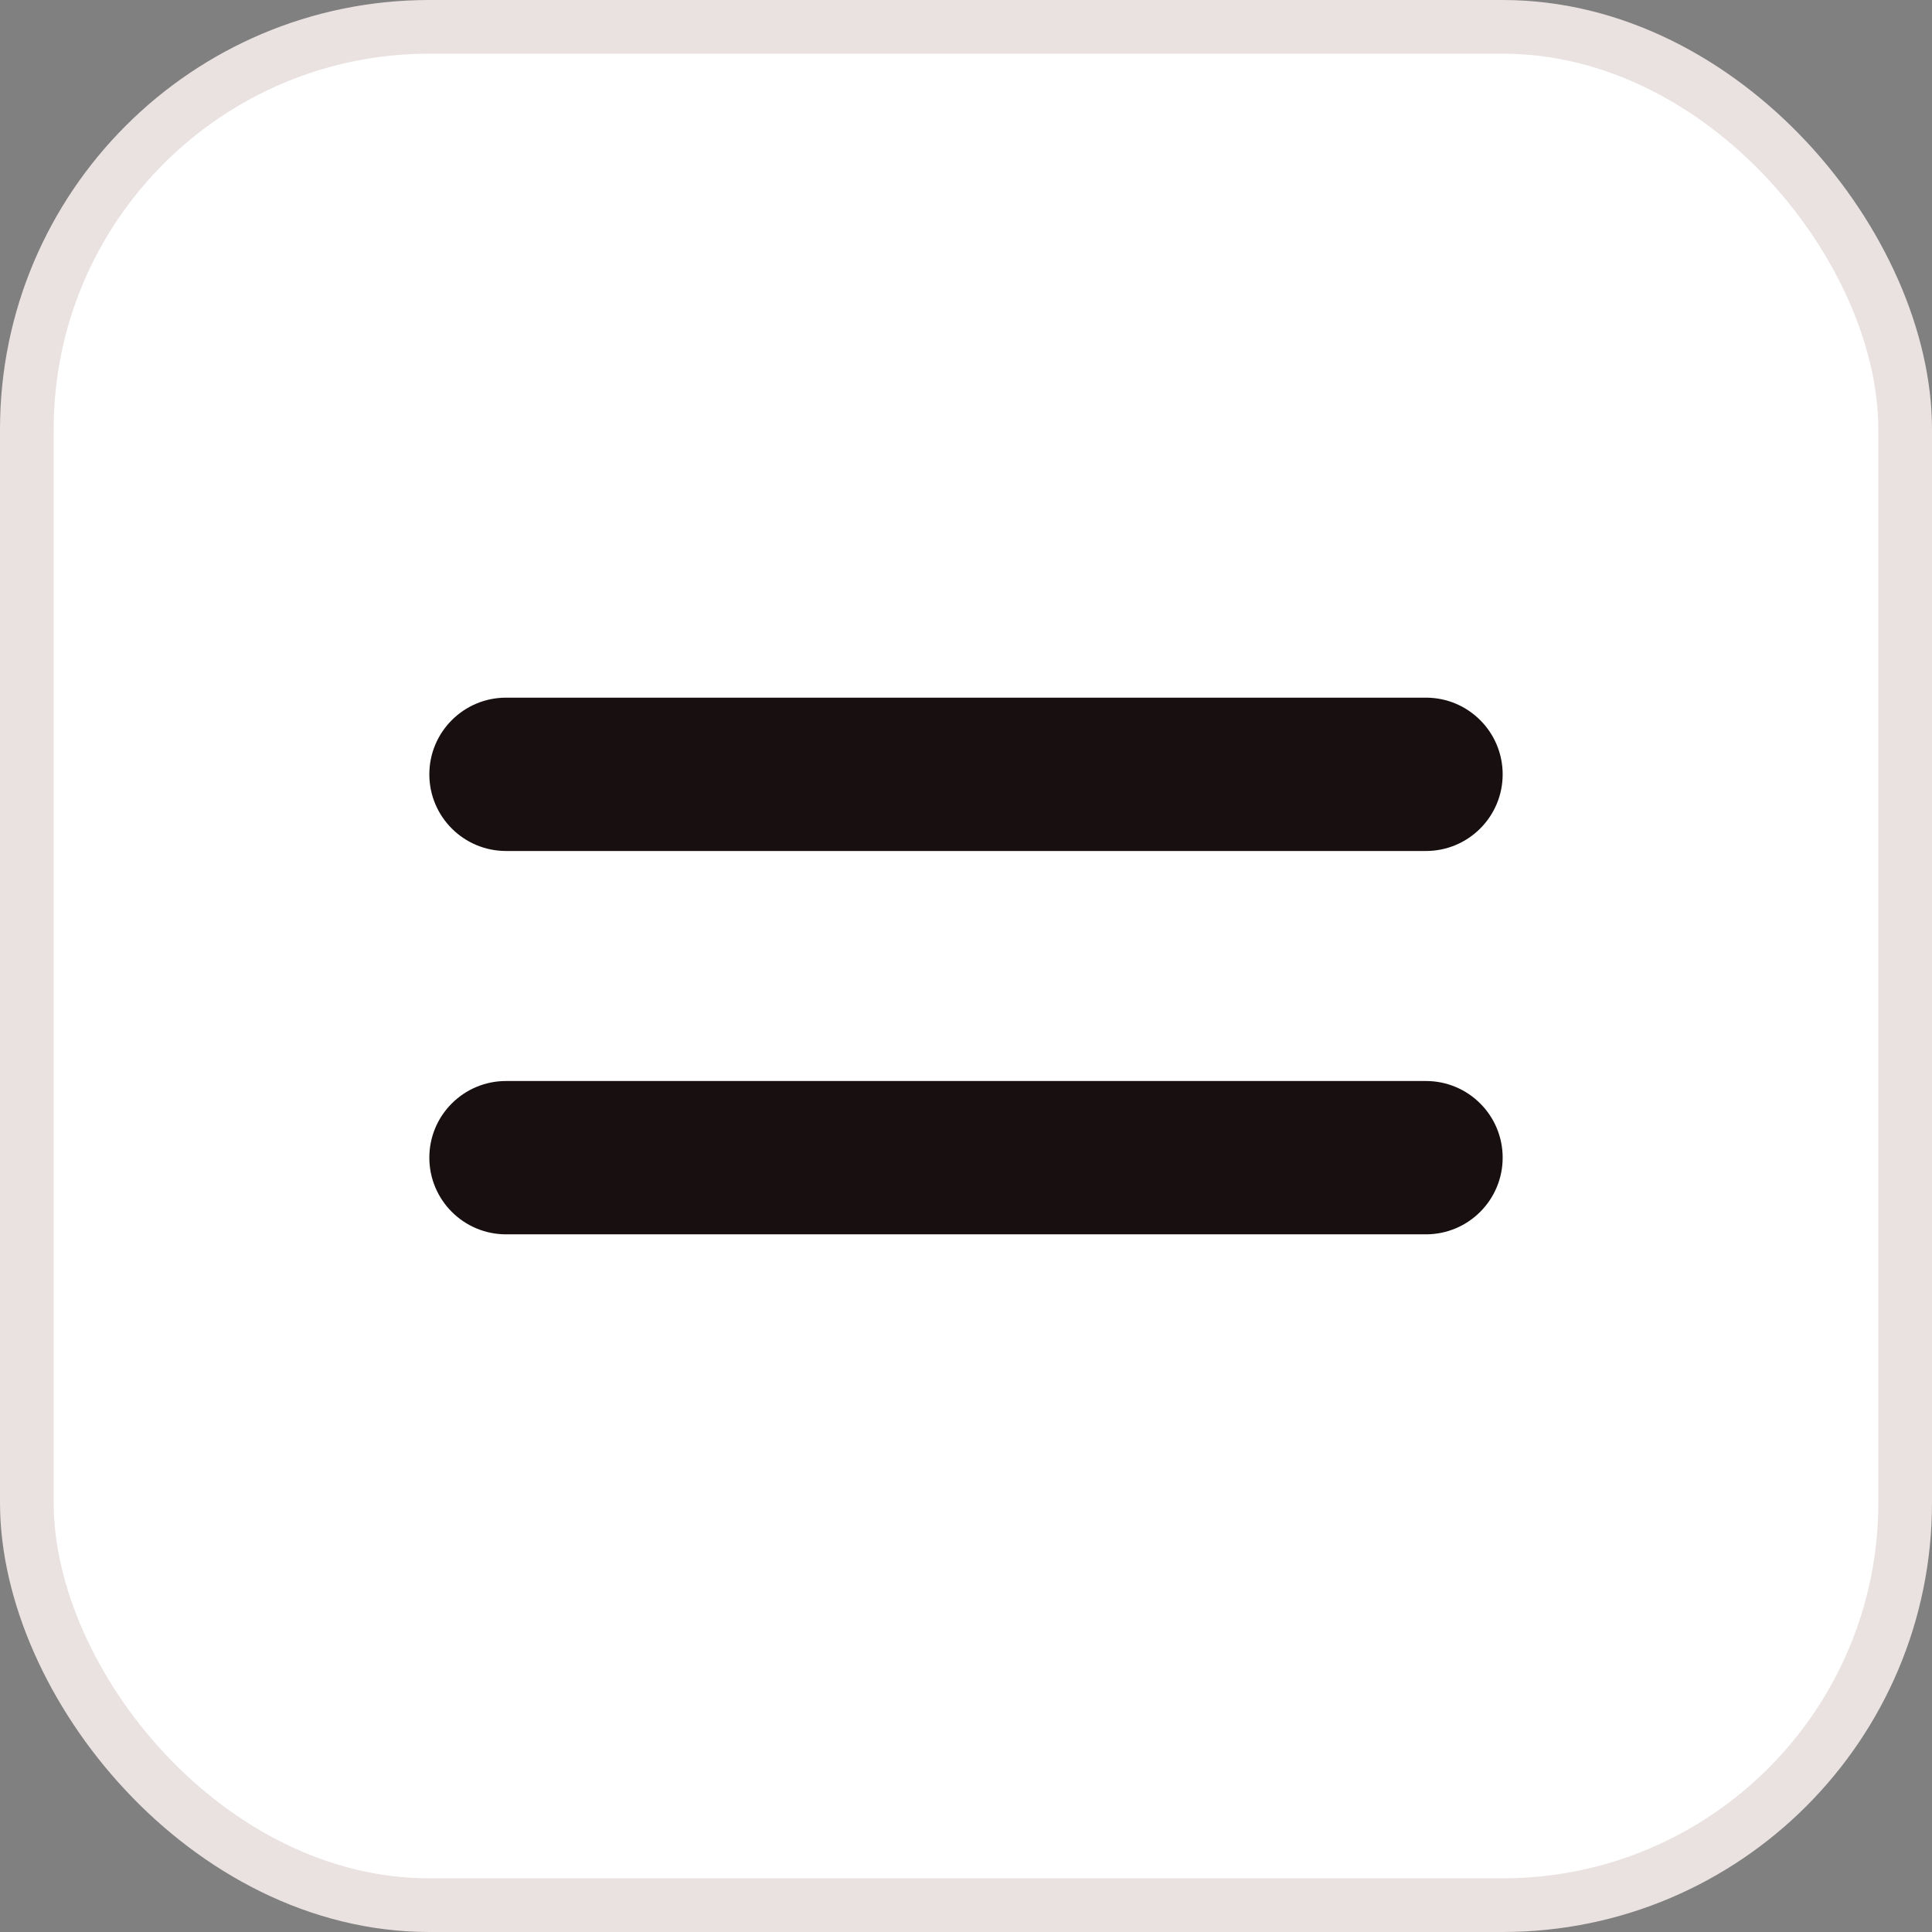 <svg width="36" height="36" viewBox="0 0 36 36" fill="none" xmlns="http://www.w3.org/2000/svg">
<rect x="0" y="0" width="36" height="36" fill="#808080" stroke="none"/>
<rect x="0.5" y="0.5" width="35" height="35" rx="7.5" fill="white" stroke="#EAE1E1"/>
<path fill-rule="evenodd" clip-rule="evenodd" d="M9.429 13C8.64 13 8 13.64 8 14.429C8 15.217 8.64 15.857 9.429 15.857H26.571C27.36 15.857 28 15.217 28 14.429C28 13.64 27.36 13 26.571 13H9.429ZM9.429 20.143C8.64 20.143 8 20.782 8 21.571C8 22.36 8.64 23 9.429 23H26.571C27.36 23 28 22.36 28 21.571C28 20.782 27.36 20.143 26.571 20.143H9.429Z" fill="#181010"/>
</svg>
